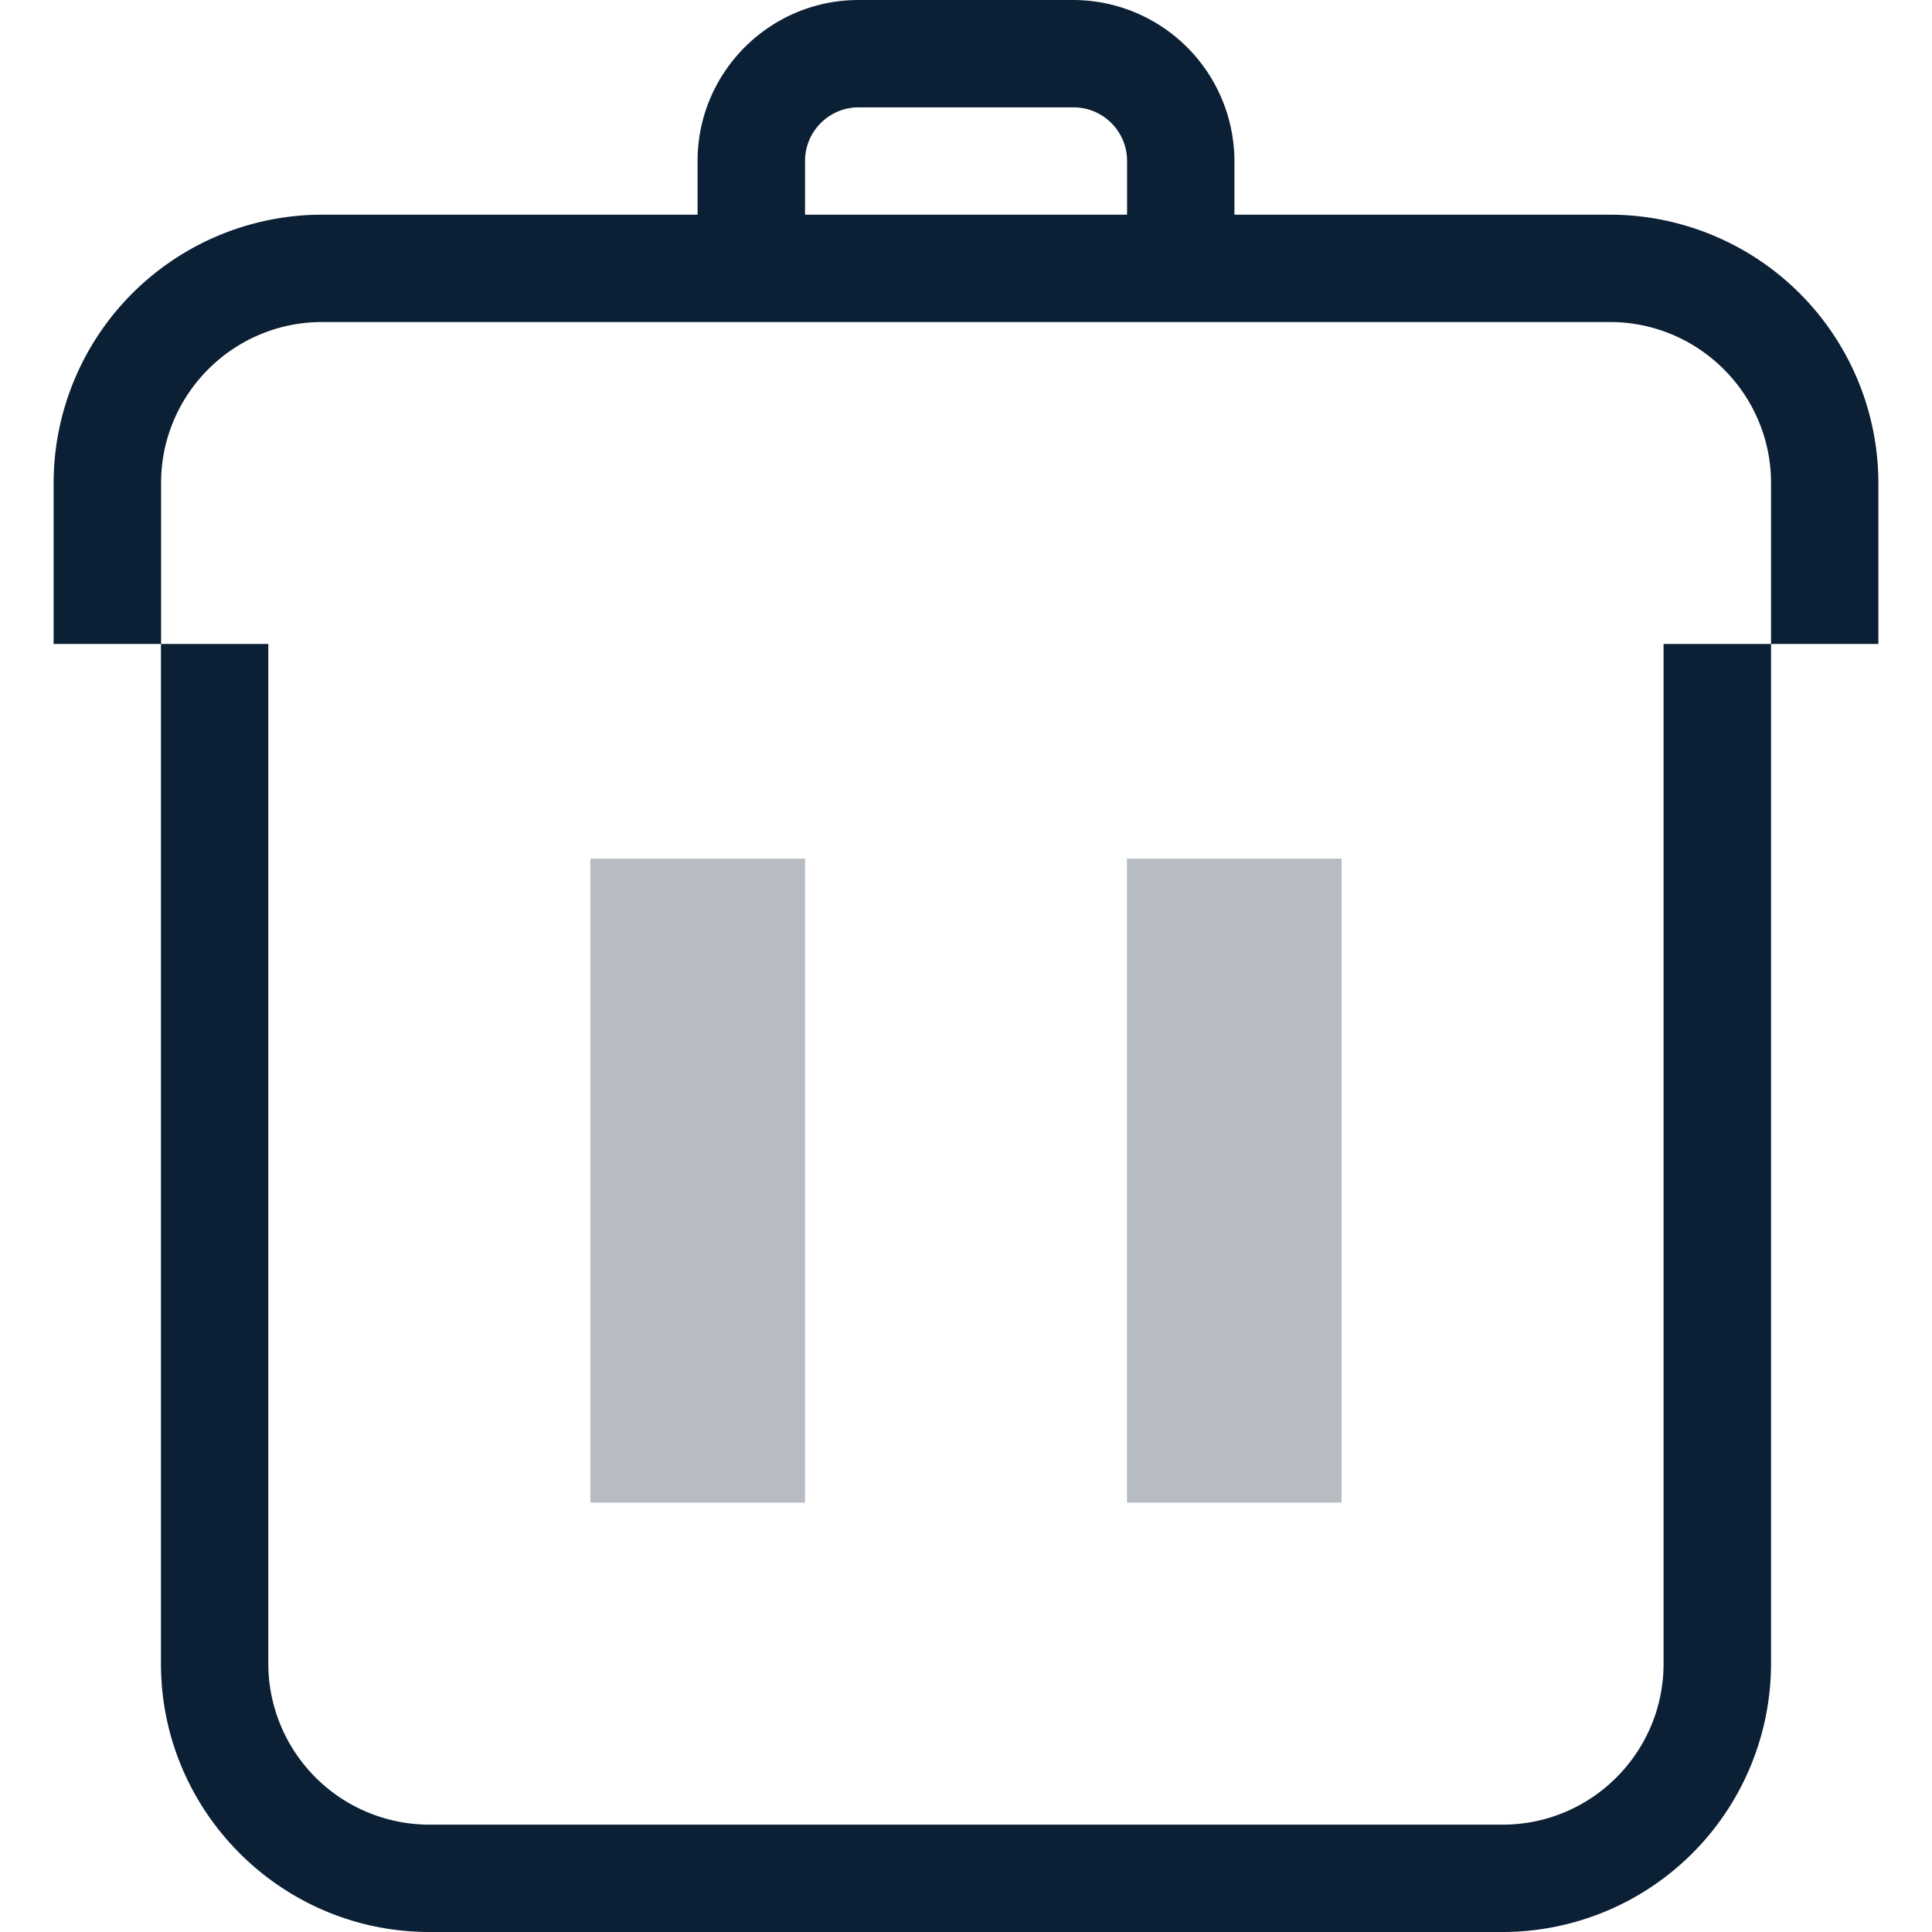 <svg xmlns="http://www.w3.org/2000/svg" width="16" height="16" viewBox="0 0 16 16"><g fill="none" fill-rule="evenodd"><path d="M0 0h16v16H0z"/><g fill="#0B1F35" fill-rule="nonzero"><path d="M1.333 13.778c0 1.225.998 2.222 2.223 2.222h8.888a2.225 2.225 0 0 0 2.223-2.222V5.333h-.89v8.445c0 .735-.597 1.333-1.333 1.333H3.556a1.335 1.335 0 0 1-1.334-1.333V5.333h-.889v8.445zM2.667 2.667h10.666c.735 0 1.334.598 1.334 1.333v1.333h.889V4a2.225 2.225 0 0 0-2.223-2.222h-3.11v-.445A1.337 1.337 0 0 0 8.888 0H7.11c-.735 0-1.333.598-1.333 1.333v.445h-3.11A2.225 2.225 0 0 0 .444 4v1.333h.89V4c0-.735.598-1.333 1.333-1.333zM7.11.889h1.78c.245 0 .444.199.444.444v.445H6.667v-.445c0-.245.199-.444.444-.444z"/><path d="M4.889 7.111h1.778v5.333H4.889V7.111zm4.444 0h1.778v5.333H9.333V7.111z" opacity=".3"/></g></g></svg>
